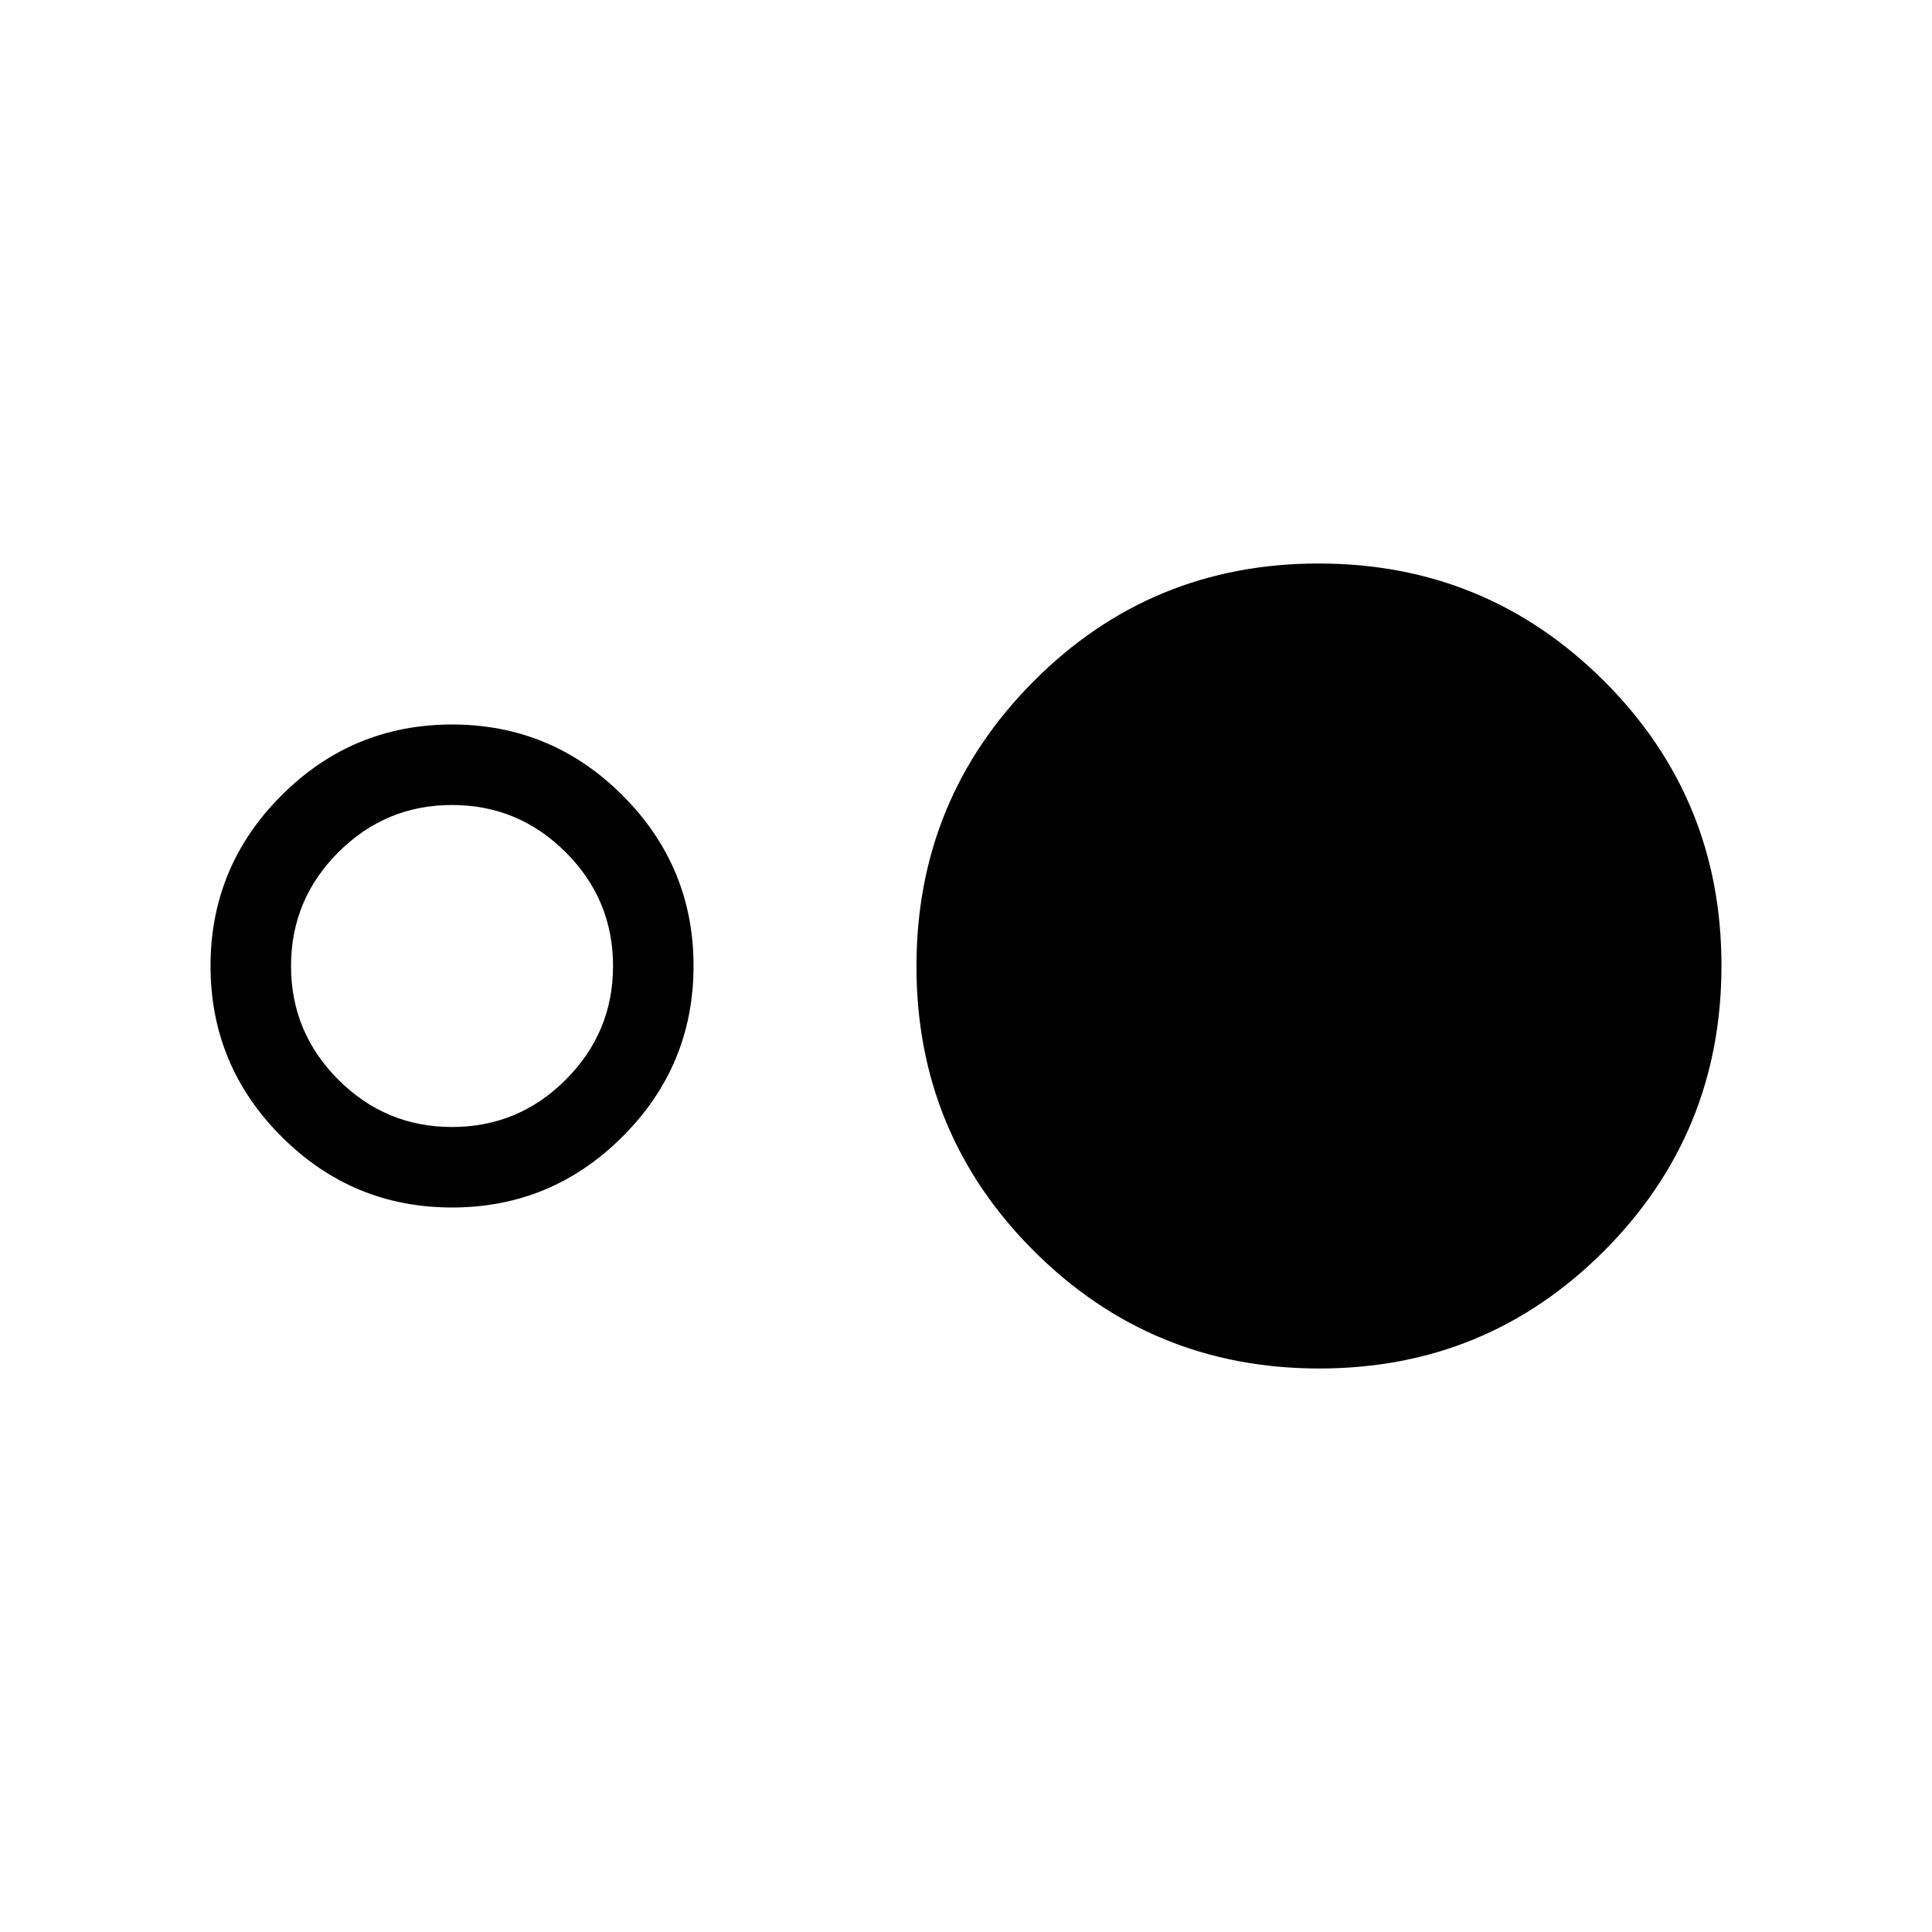 <svg xmlns="http://www.w3.org/2000/svg" height="24" viewBox="0 -960 960 960" width="24"><path d="M224.615-360q-49.5 0-84.75-35.25T104.615-480q0-49.5 35.25-84.75t84.75-35.25q49.5 0 84.75 35.25t35.25 84.75q0 49.5-35.25 84.75T224.615-360Zm0-40q33 0 56.5-23.5t23.5-56.5q0-33-23.5-56.5t-56.5-23.5q-33 0-56.5 23.5t-23.5 56.5q0 33 23.5 56.5t56.5 23.5Zm430.951 120q-83.258 0-141.72-58.28-58.461-58.281-58.461-141.539 0-83.258 58.28-141.72Q571.946-680 655.204-680q83.258 0 141.719 58.28 58.462 58.281 58.462 141.539 0 83.258-58.281 141.72Q738.824-280 655.566-280Z"/></svg>